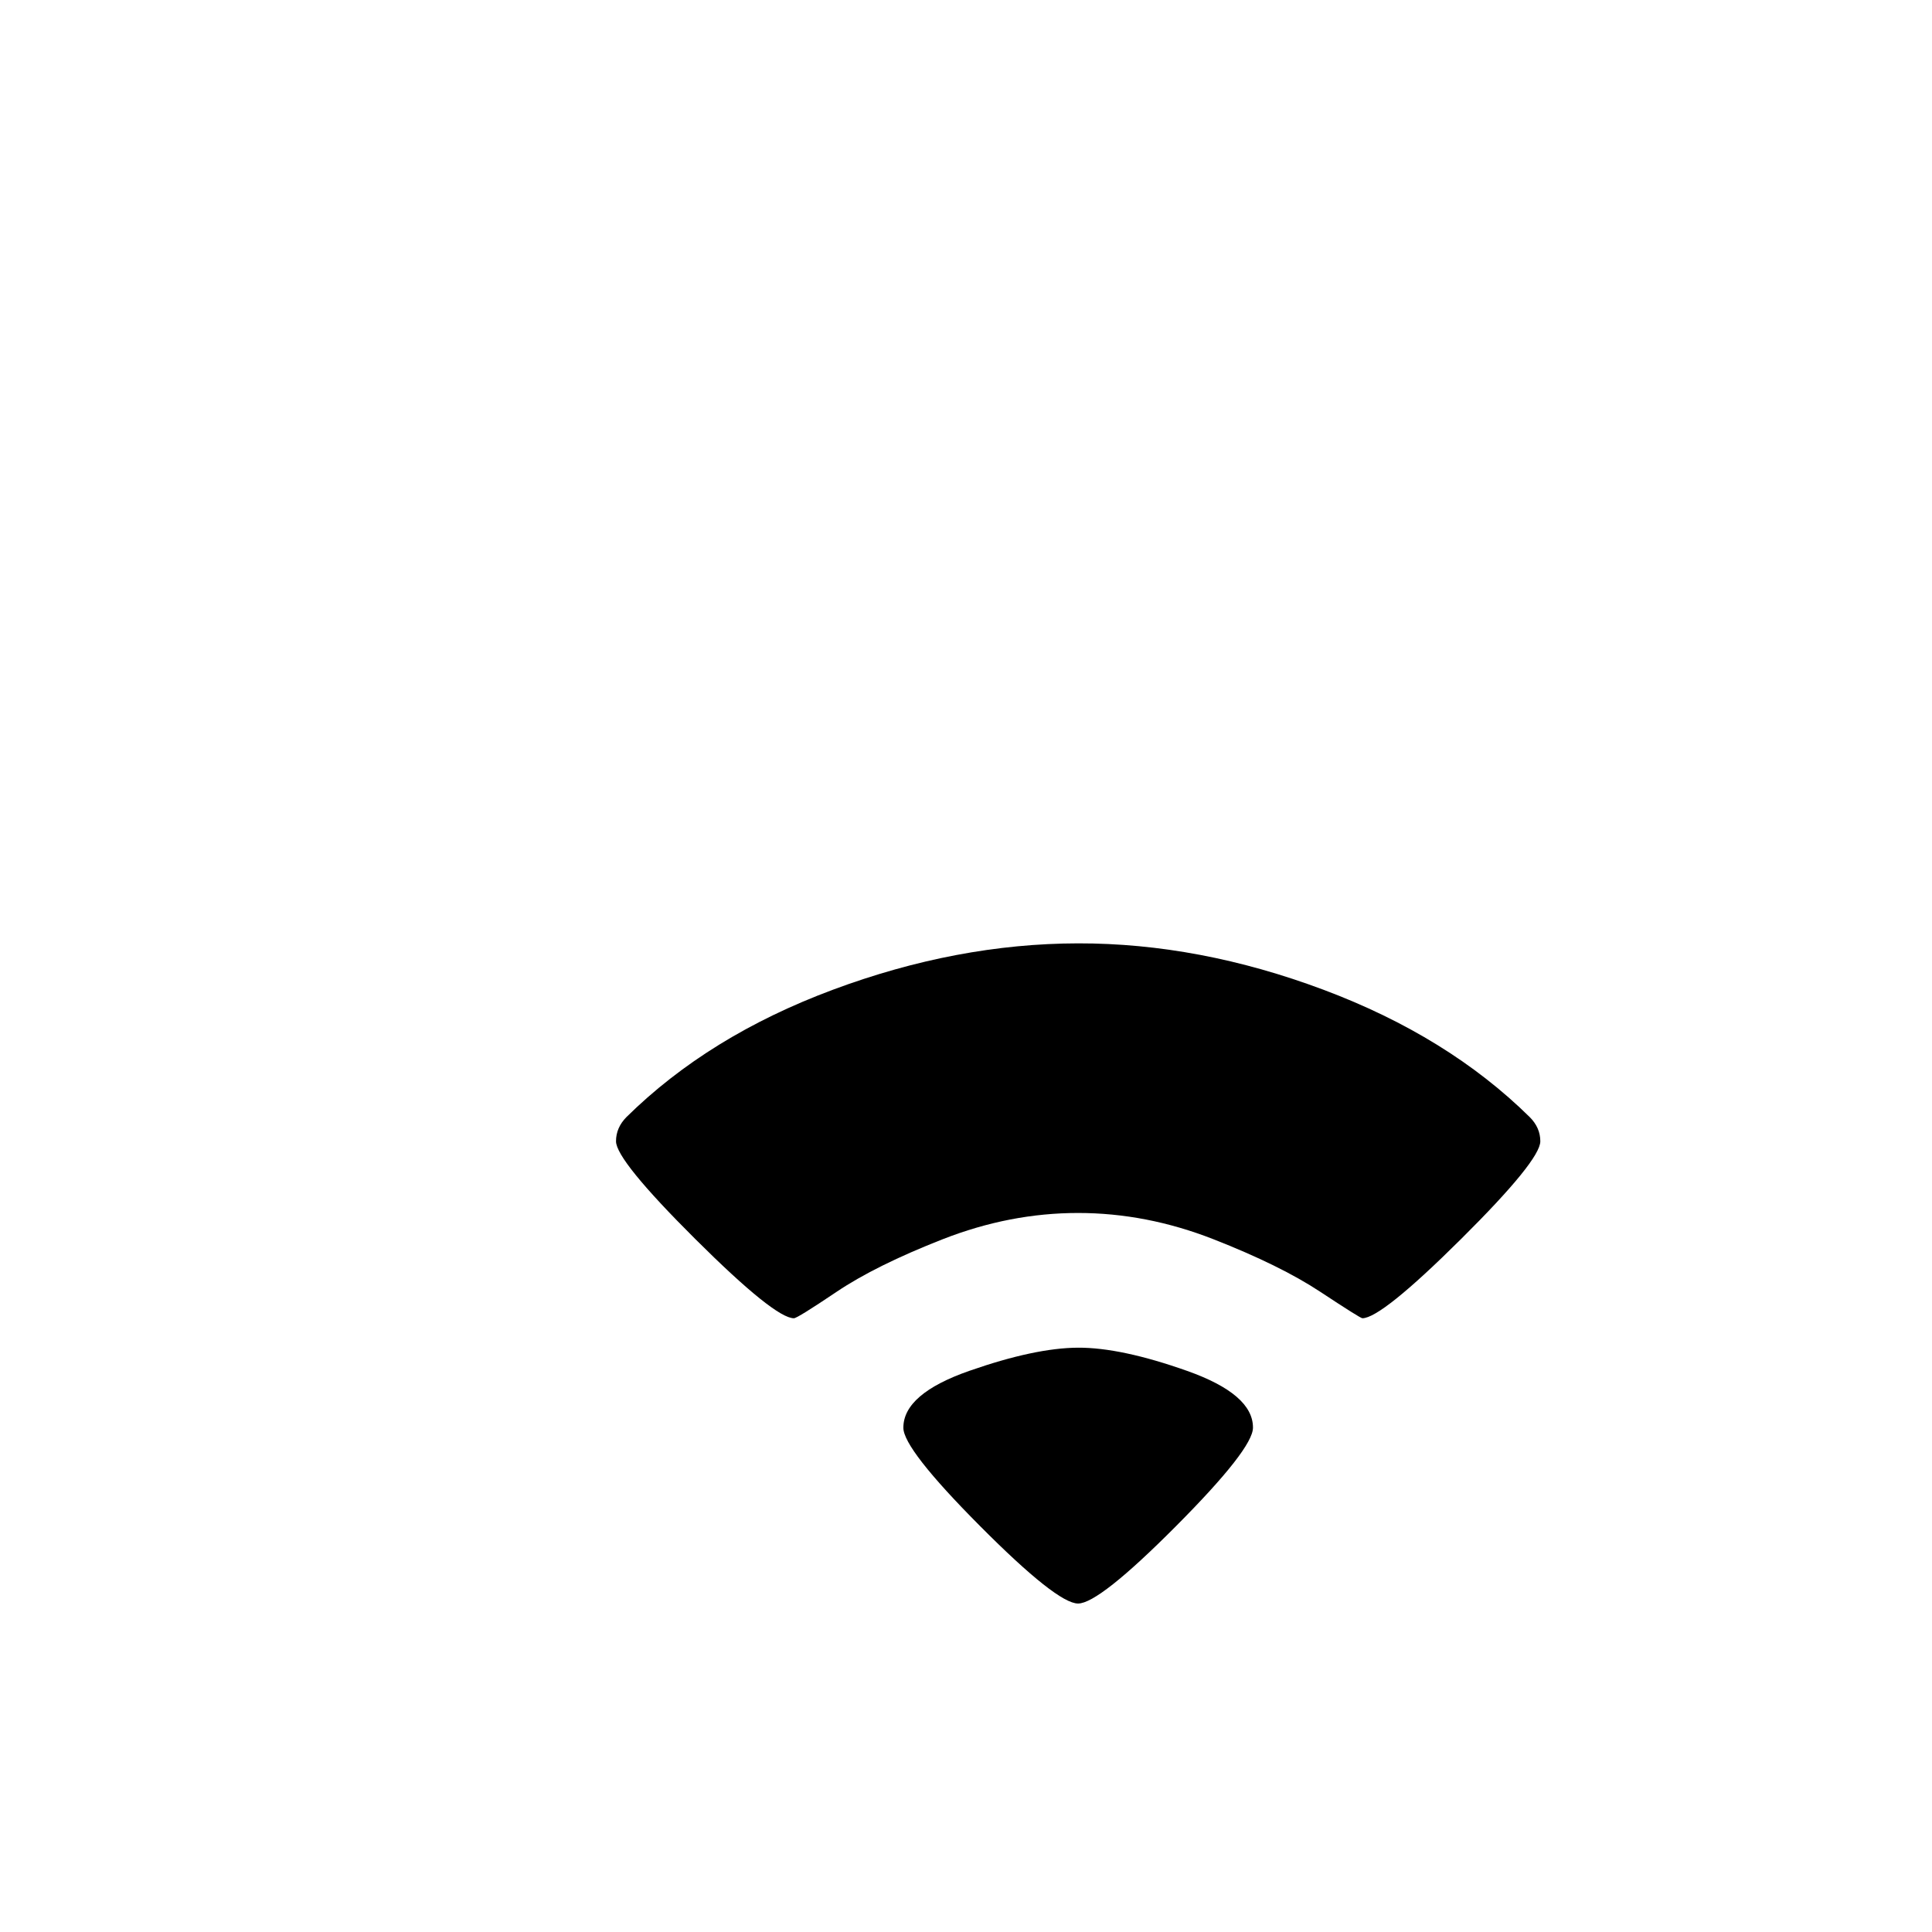 <svg viewBox="0 0 1024 1024">
  <path d="M571.4 849.9Q560.3 849.9 519.5 808.9T478.8 756.7Q478.8 738.8 513.7 726.6T571.4 714.3 629.2 726.6 664.1 756.7Q664.1 767.9 623.3 808.9T571.4 849.9ZM722.1 698.7Q721 698.7 699.8 684.7T643.1 656.8 571.4 642.9 499.7 656.8 443.4 684.7 420.8 698.7Q410.7 698.7 368.6 656.8T326.5 604.9Q326.5 597.7 332 592.1 375.6 549.1 441.4 524.6T571.4 500 701.5 524.6 810.8 592.1Q816.4 597.7 816.4 604.9 816.4 615 774.3 656.8T722.1 698.7Z"></path>
</svg>

